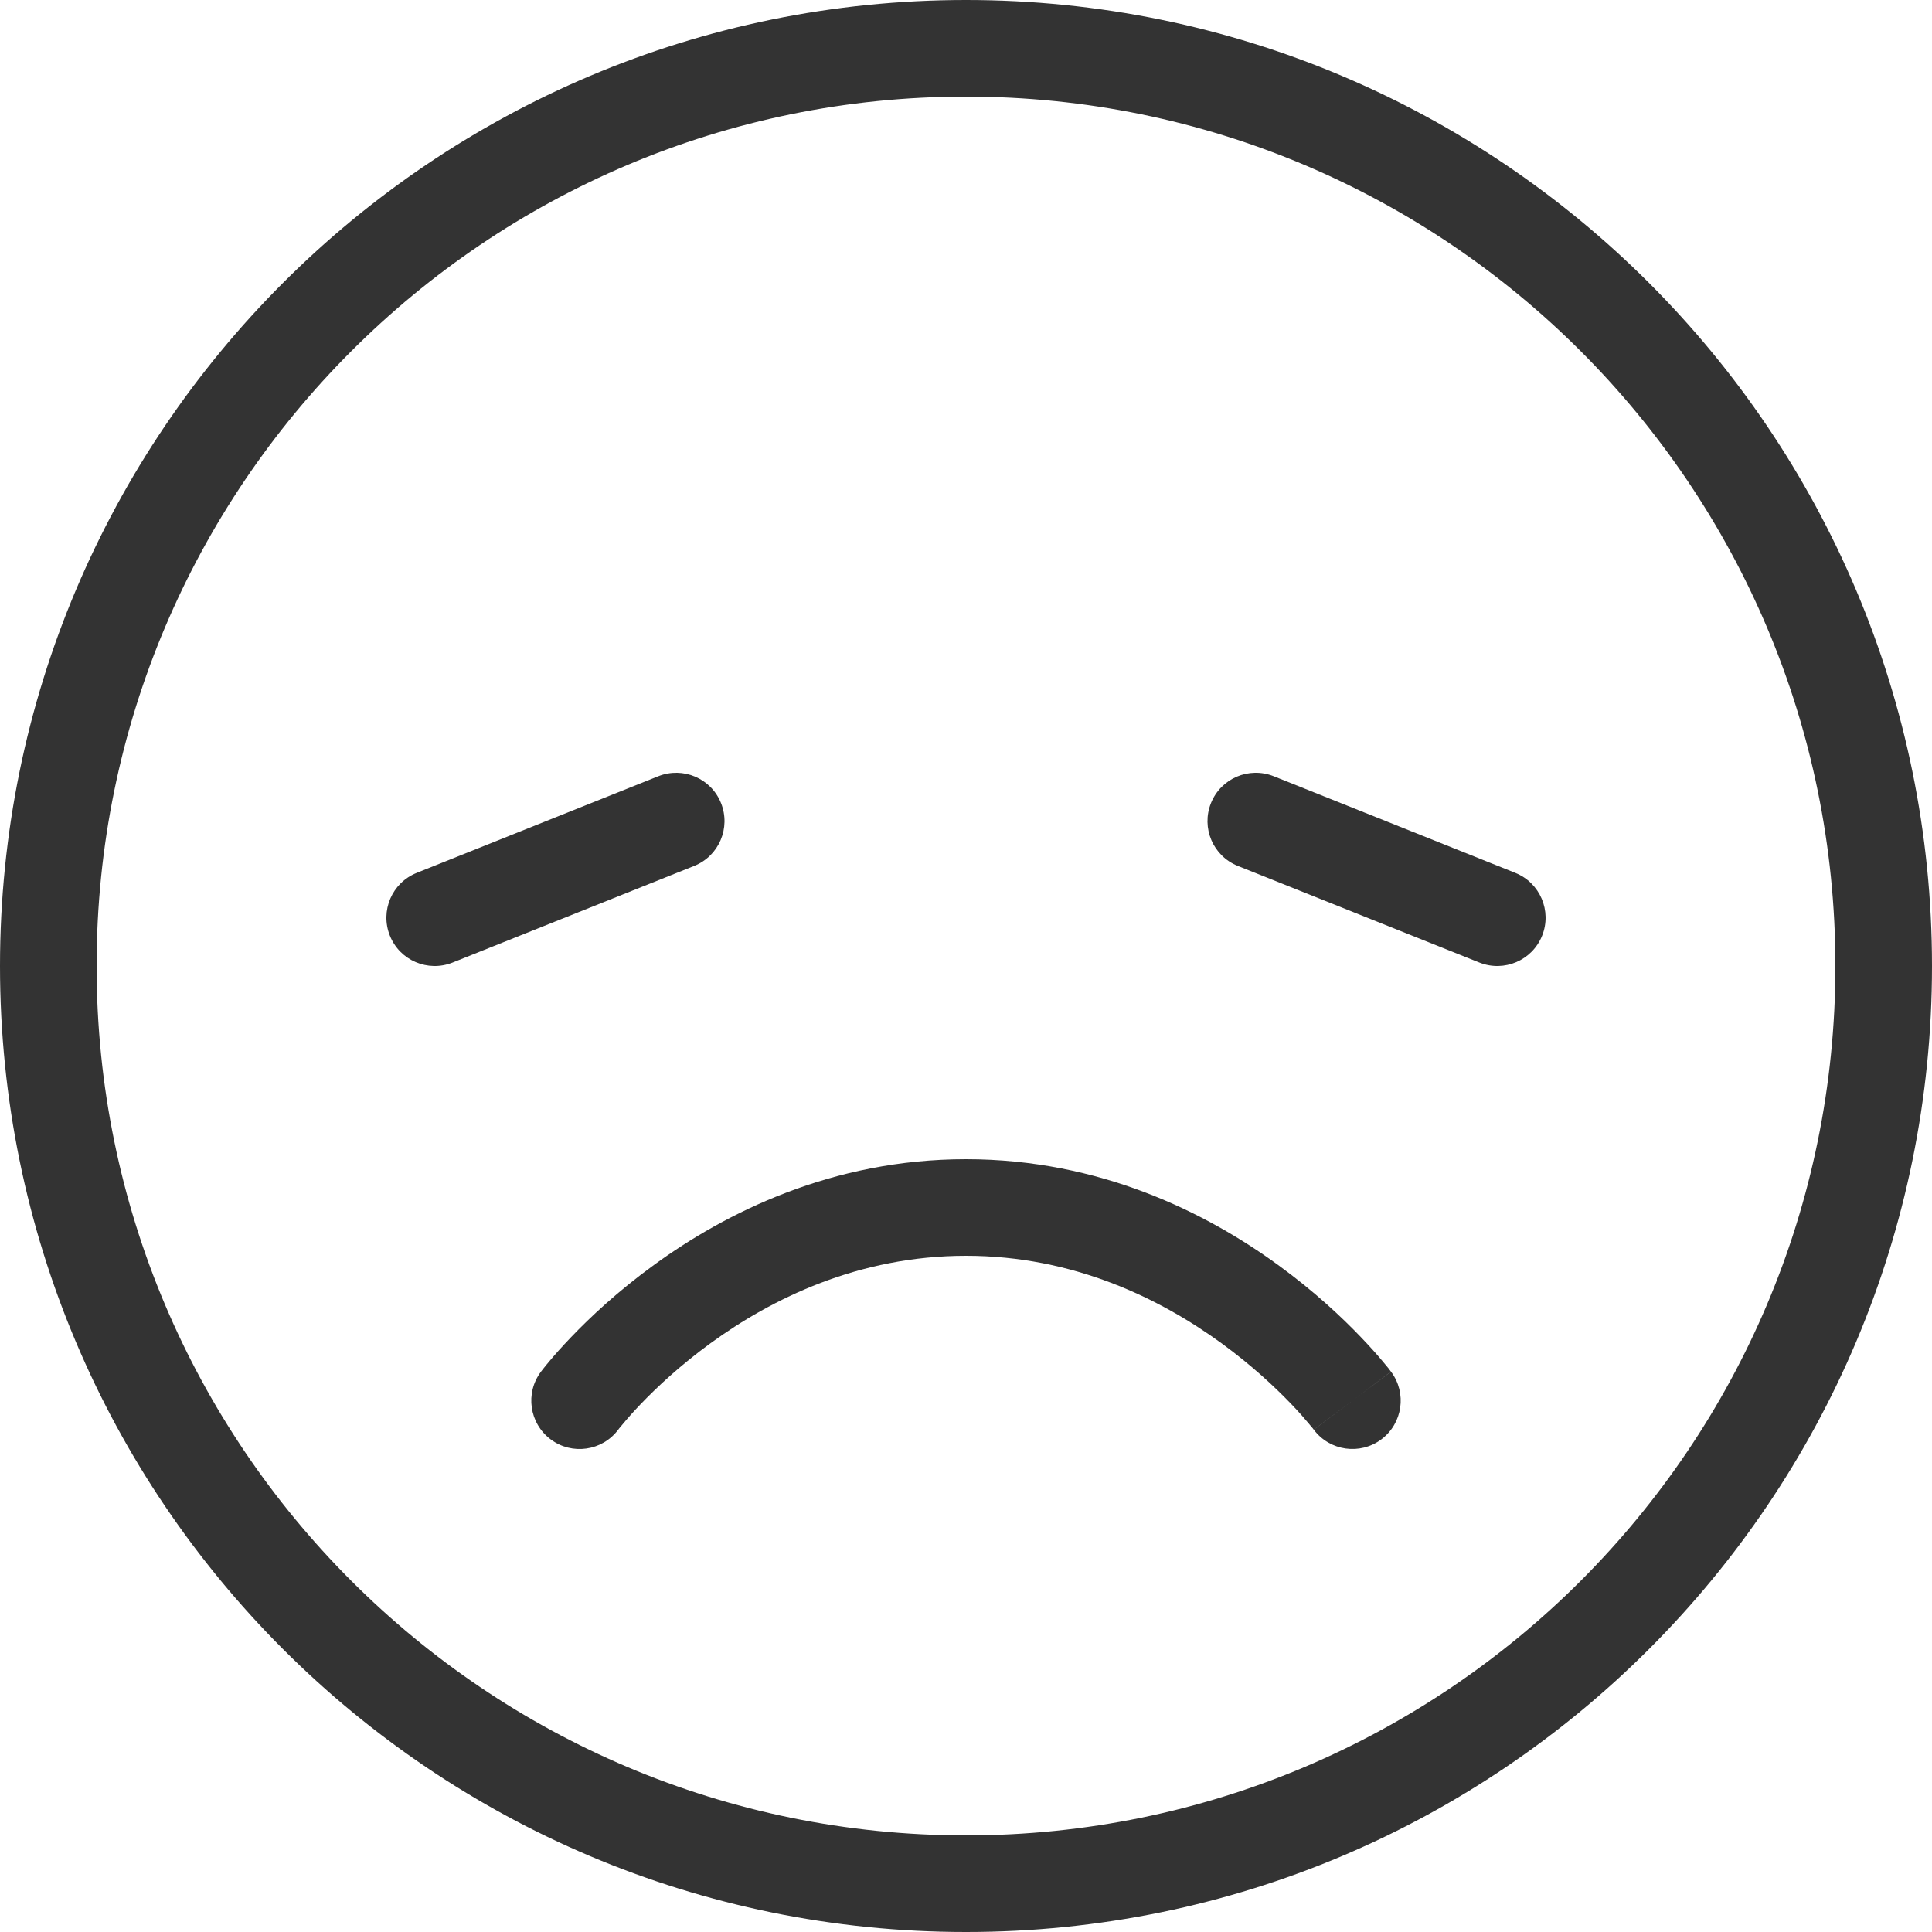 <svg width="24" height="24" viewBox="0 0 24 24" fill="none" xmlns="http://www.w3.org/2000/svg">
<path d="M7.681 17.759L7.68 17.76C7.481 18.025 7.105 18.079 6.84 17.88C6.575 17.681 6.521 17.305 6.72 17.04L7.2 17.4C6.72 17.04 6.72 17.04 6.72 17.04L6.721 17.039L6.721 17.038L6.724 17.035L6.73 17.027C6.735 17.02 6.742 17.012 6.751 17C6.768 16.979 6.792 16.948 6.824 16.911C6.886 16.836 6.977 16.733 7.095 16.61C7.33 16.364 7.675 16.04 8.122 15.715C9.013 15.066 10.335 14.4 12 14.4C13.665 14.4 14.987 15.066 15.878 15.715C16.325 16.04 16.67 16.364 16.905 16.61C17.023 16.733 17.114 16.836 17.176 16.911C17.208 16.948 17.232 16.979 17.25 17L17.261 17.015L17.27 17.027L17.276 17.035L17.279 17.038L17.279 17.039C17.279 17.039 17.28 17.04 16.821 17.384L17.28 17.04C17.479 17.305 17.425 17.681 17.16 17.88C16.895 18.078 16.52 18.025 16.321 17.761L16.32 17.761C16.32 17.76 16.32 17.76 16.8 17.4L16.32 17.76L16.319 17.759L16.309 17.745C16.298 17.732 16.281 17.711 16.257 17.683C16.21 17.626 16.137 17.542 16.039 17.44C15.842 17.235 15.55 16.96 15.172 16.685C14.413 16.133 13.335 15.6 12 15.6C10.665 15.6 9.587 16.133 8.828 16.685C8.45 16.96 8.158 17.235 7.961 17.44C7.863 17.542 7.79 17.626 7.743 17.683C7.719 17.711 7.702 17.732 7.691 17.745L7.681 17.759Z" fill="#333333"/>
<path d="M8.177 9.643C8.485 9.52 8.834 9.669 8.957 9.977C9.08 10.285 8.931 10.634 8.623 10.757L7.123 11.357L5.623 11.957C5.315 12.08 4.966 11.931 4.843 11.623C4.72 11.315 4.869 10.966 5.177 10.843L8.177 9.643Z" fill="#333333"/>
<path d="M15.043 9.977C15.166 9.669 15.515 9.52 15.823 9.643L18.823 10.843C19.13 10.966 19.28 11.315 19.157 11.623C19.034 11.931 18.685 12.08 18.377 11.957L15.377 10.757C15.069 10.634 14.92 10.285 15.043 9.977Z" fill="#333333"/>
<path fill-rule="evenodd" clip-rule="evenodd" d="M24 12C24 18.627 18.627 24 12 24C5.373 24 0 18.627 0 12C0 5.373 5.373 0 12 0C18.627 0 24 5.373 24 12ZM22.8 12C22.8 17.965 17.965 22.8 12 22.8C6.035 22.8 1.2 17.965 1.2 12C1.2 6.035 6.035 1.2 12 1.2C17.965 1.2 22.8 6.035 22.8 12Z" fill="#333333"/>
</svg>

